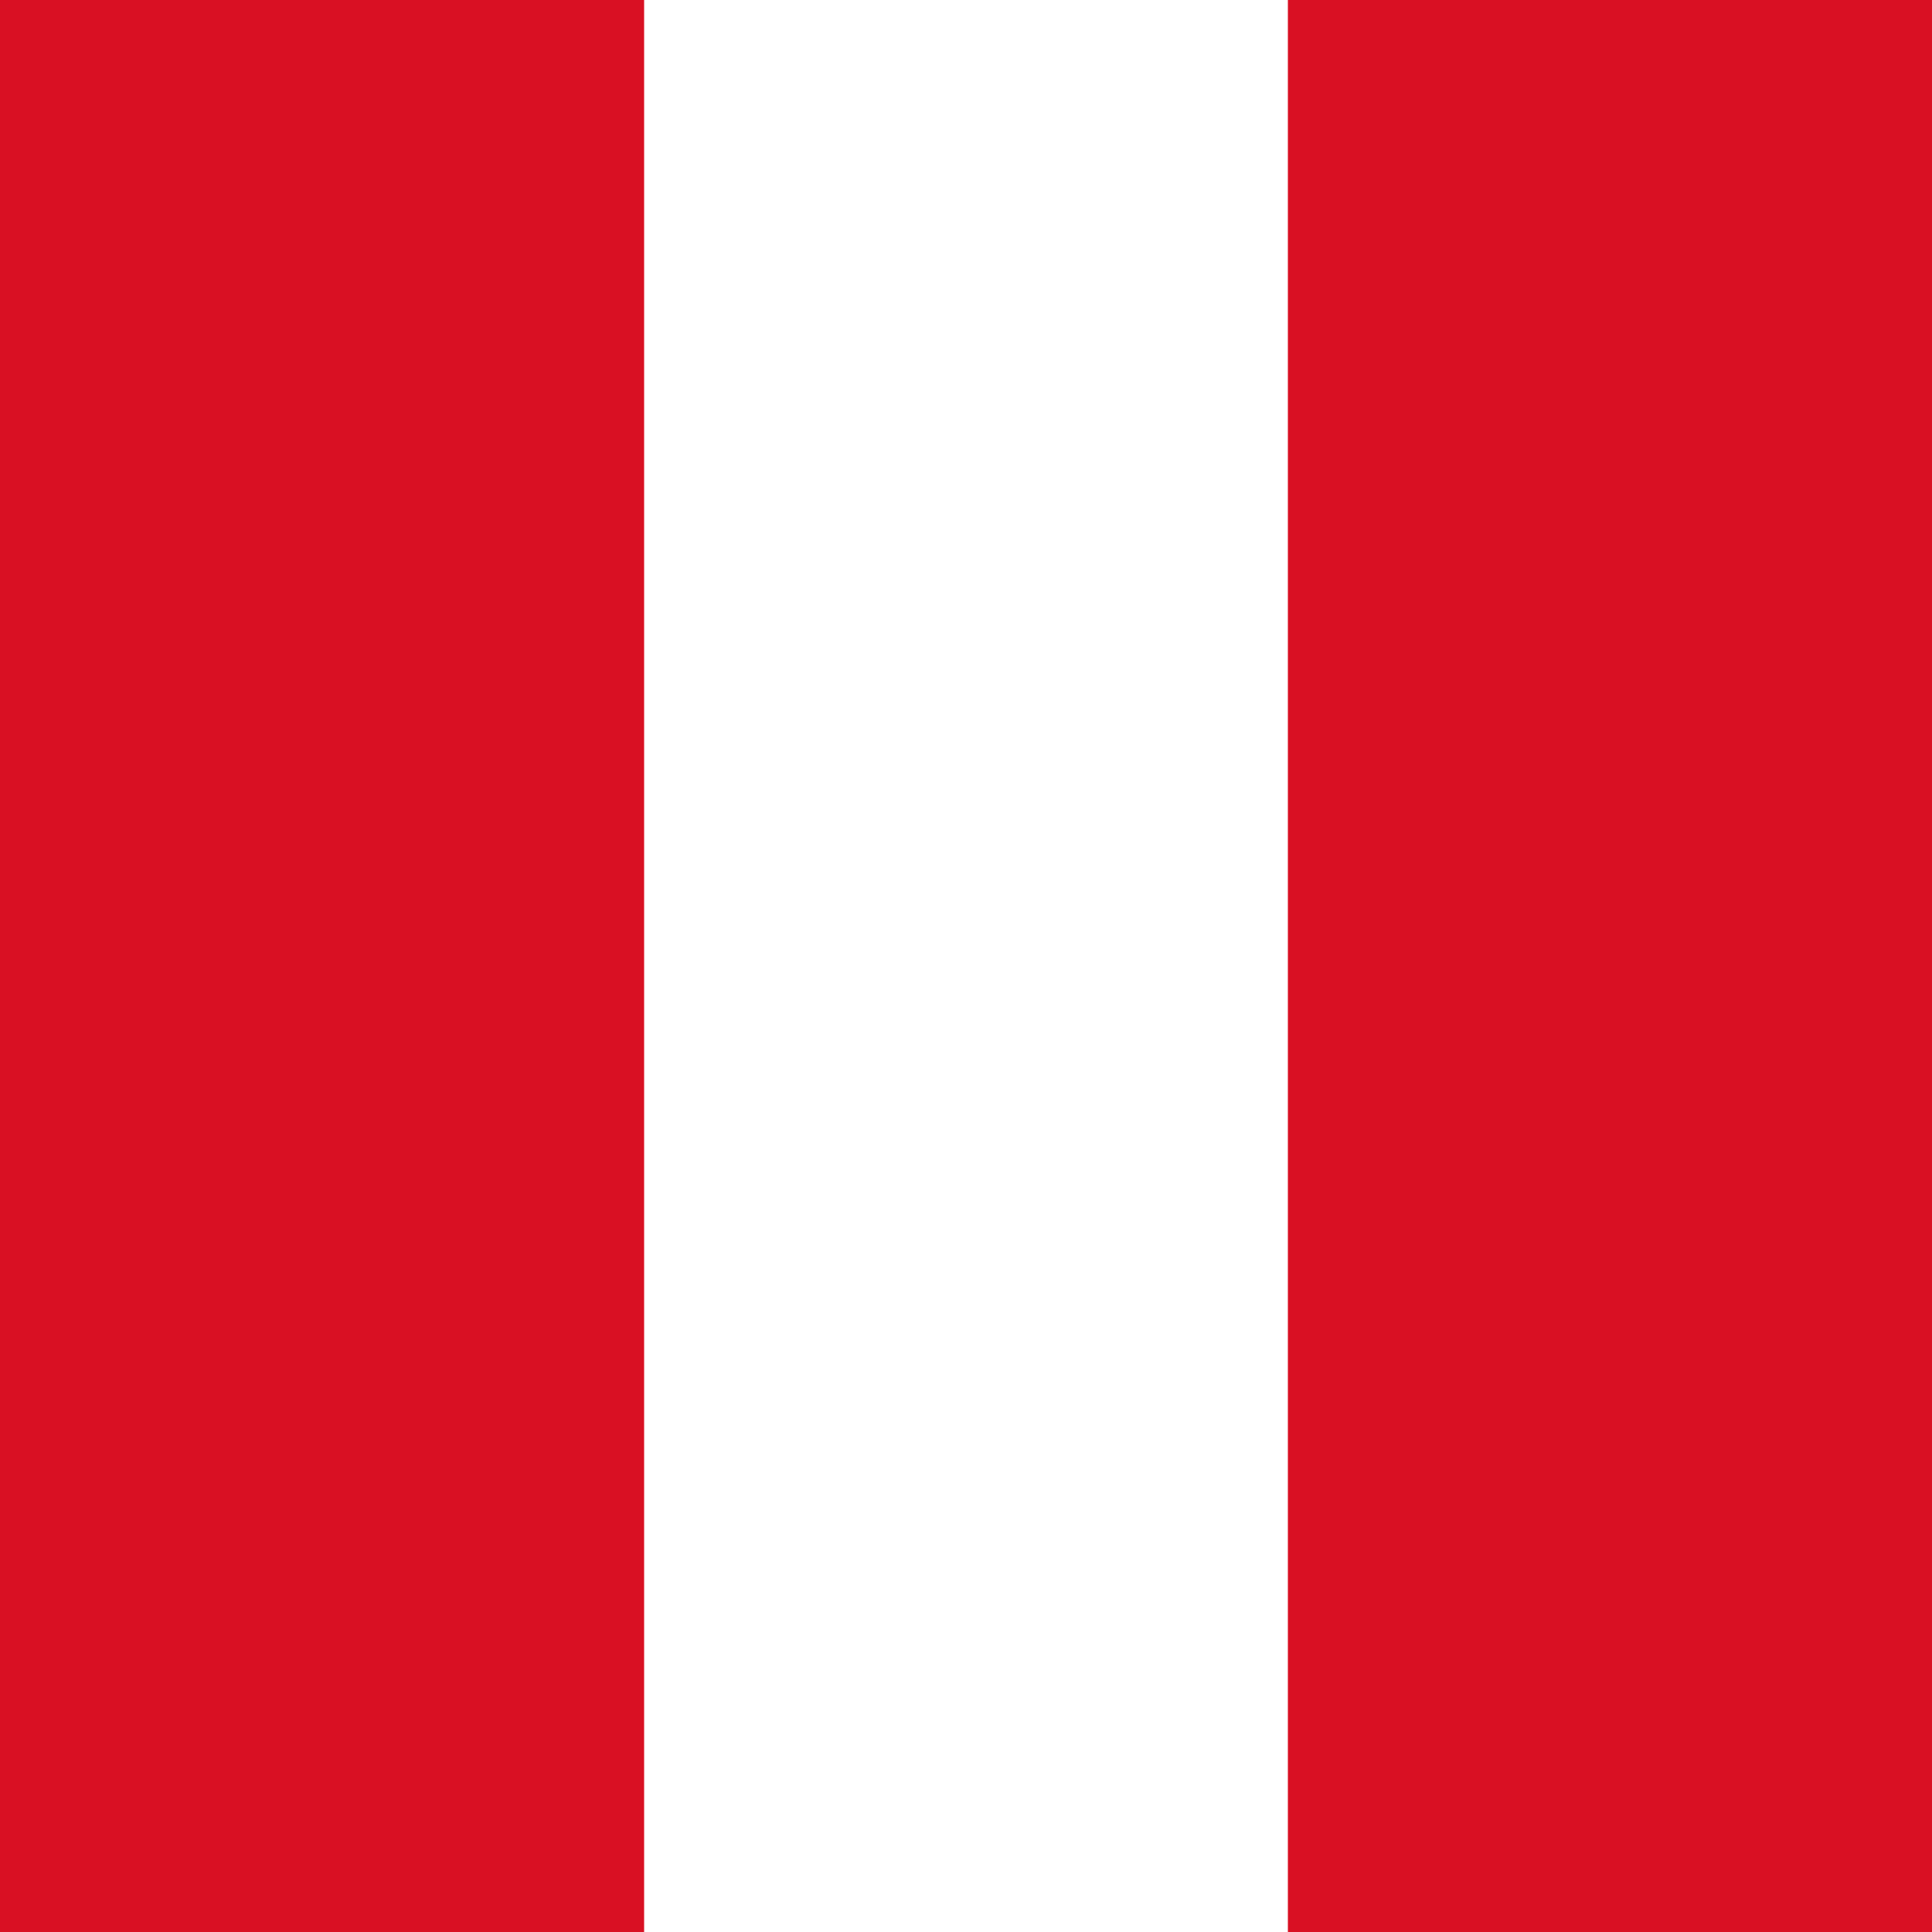 <svg width="512" height="512" viewBox="0 0 512 512" fill="none" xmlns="http://www.w3.org/2000/svg">
<rect x="0" y="0" width="512" height="512" fill="#333333" stroke="none"/>
<g clip-path="url(#clip0_3921_18950)">
<path d="M0 0H512V512H0V0Z" fill="#D91023"/>
<path d="M170.699 0H341.299V512H170.699V0Z" fill="white"/>
</g>
<defs>
<clipPath id="clip0_3921_18950">
<rect width="512" height="512" fill="white"/>
</clipPath>
</defs>
</svg>
